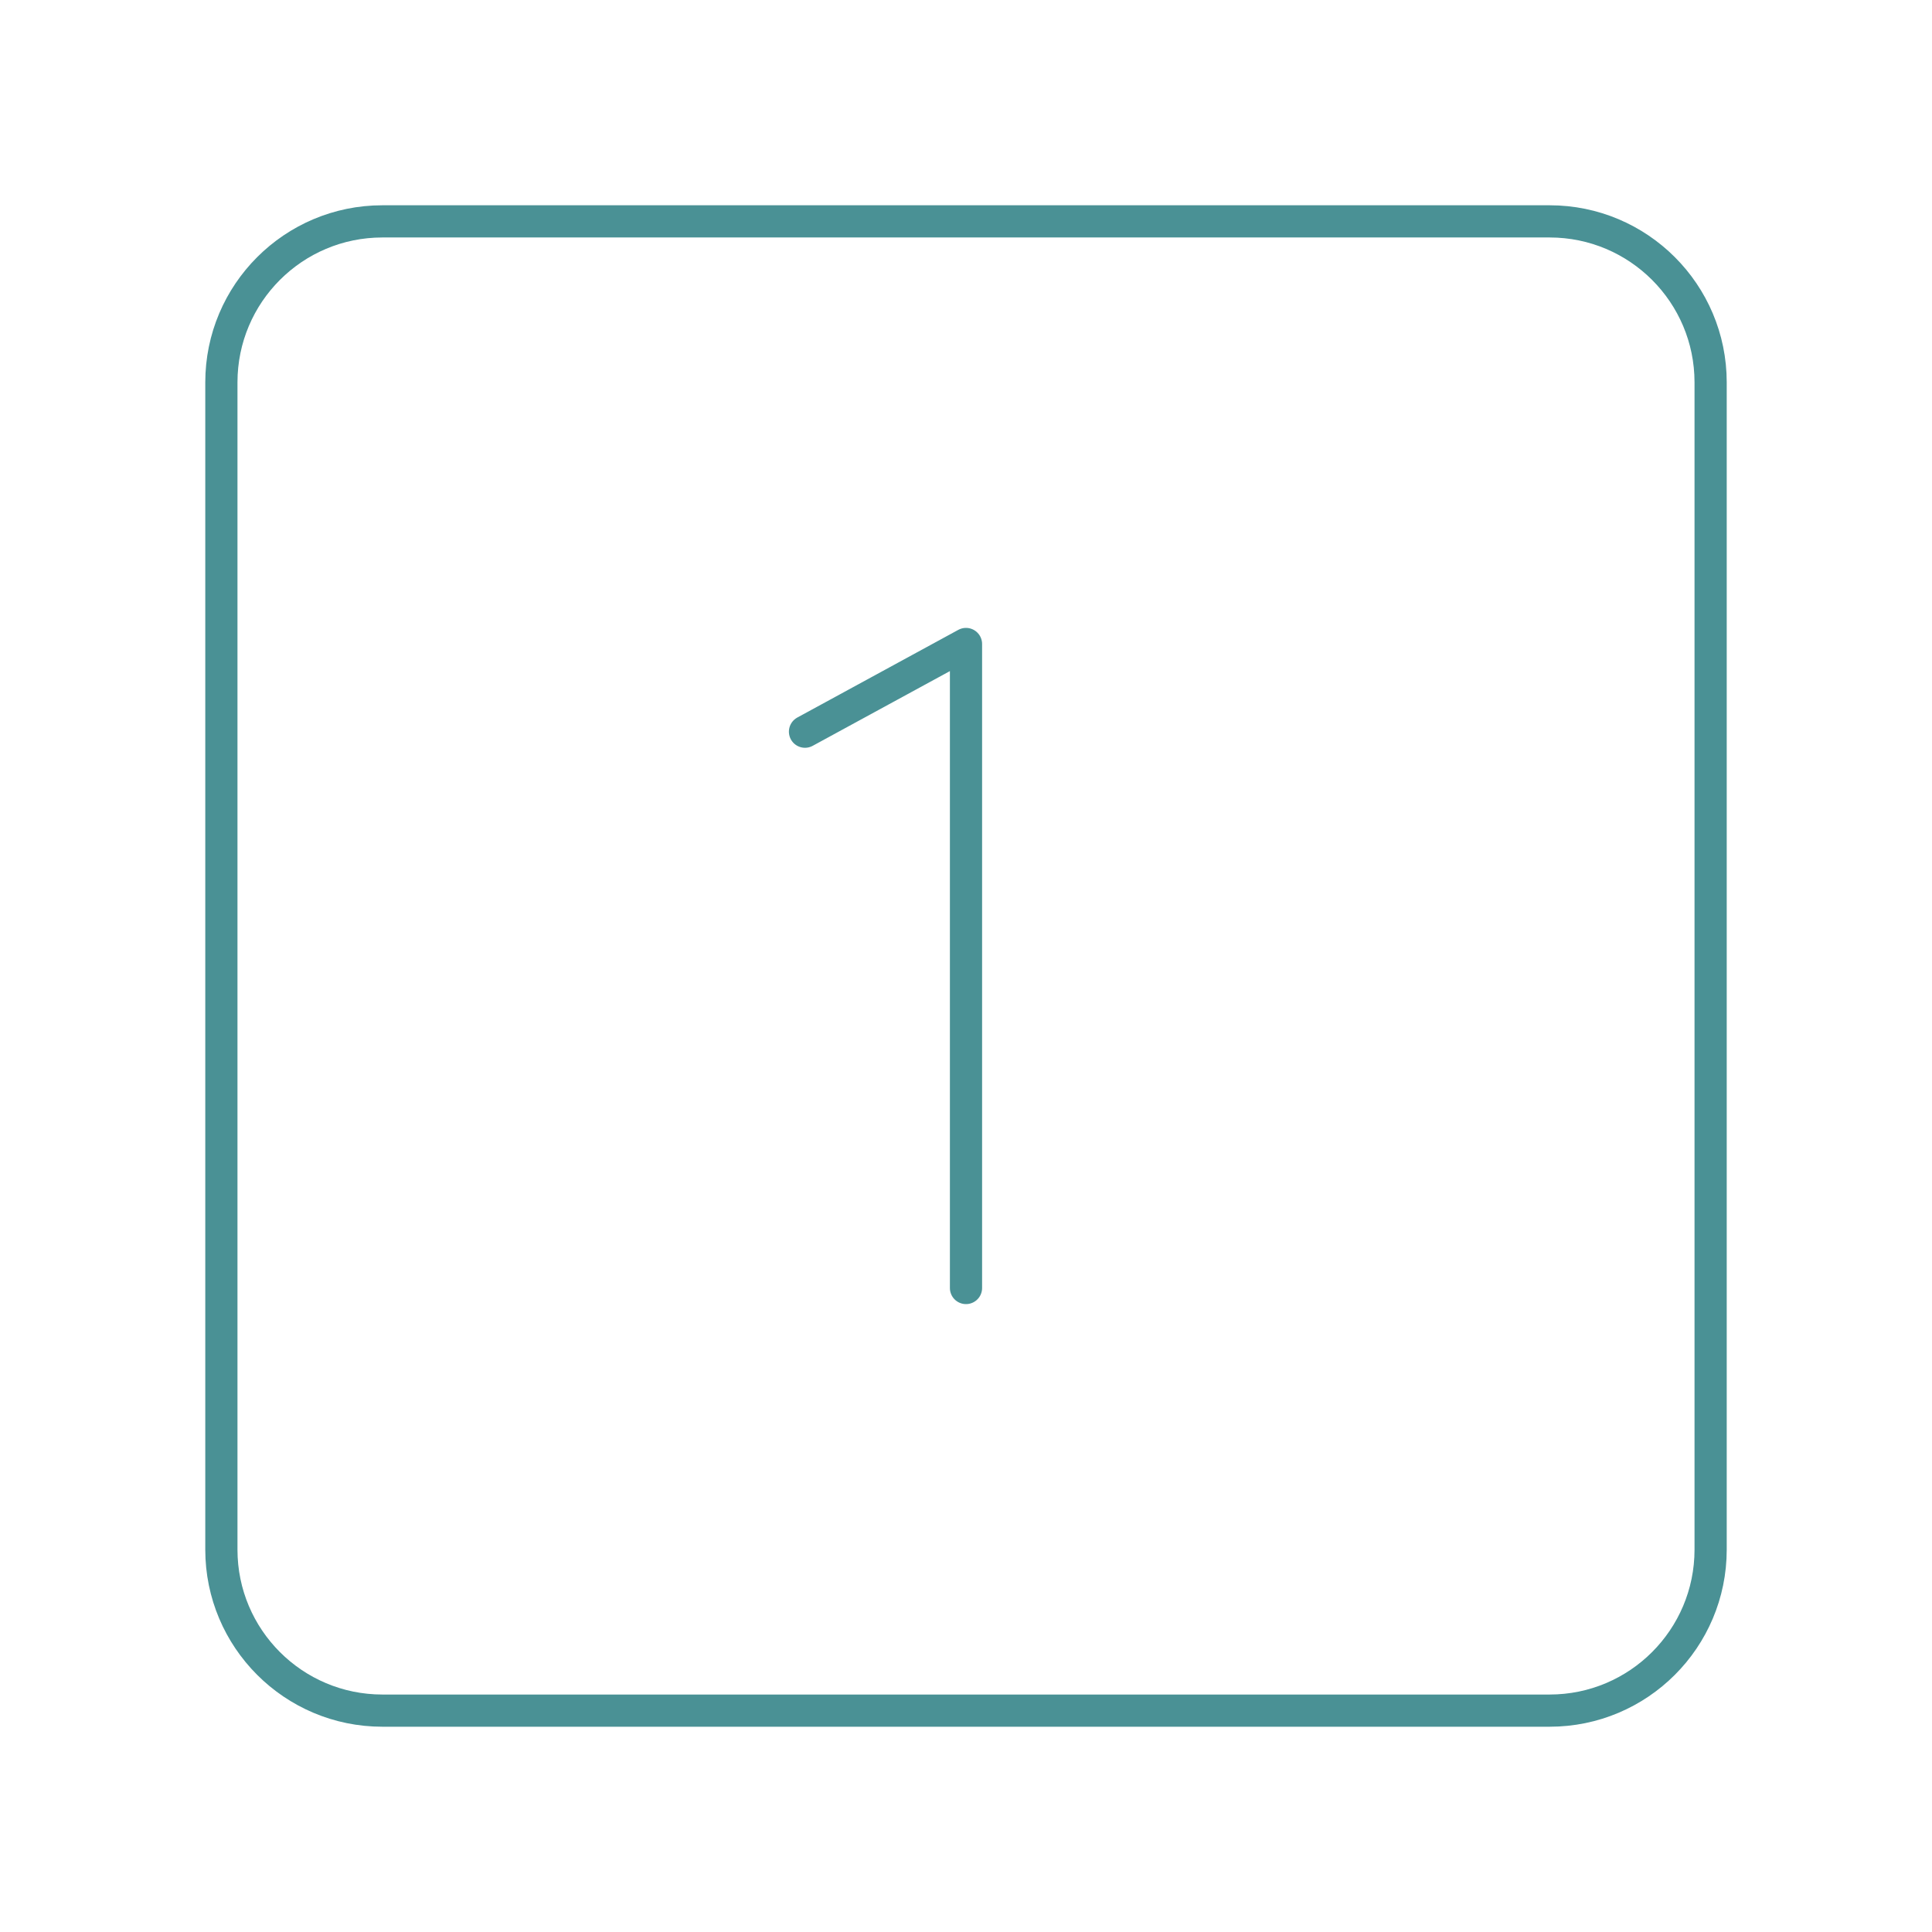 <svg width="60" height="60" viewBox="0 0 60 60" fill="none" xmlns="http://www.w3.org/2000/svg">
<path d="M48.125 6.875H11.875C9.114 6.875 6.875 9.114 6.875 11.875V48.125C6.875 50.886 9.114 53.125 11.875 53.125H48.125C50.886 53.125 53.125 50.886 53.125 48.125V11.875C53.125 9.114 50.886 6.875 48.125 6.875Z" stroke="#4A9195" stroke-linecap="round" stroke-linejoin="round"/>
<path d="M25 22.723L30 20V40" stroke="#4A9195" stroke-linecap="round" stroke-linejoin="round"/>
</svg>
